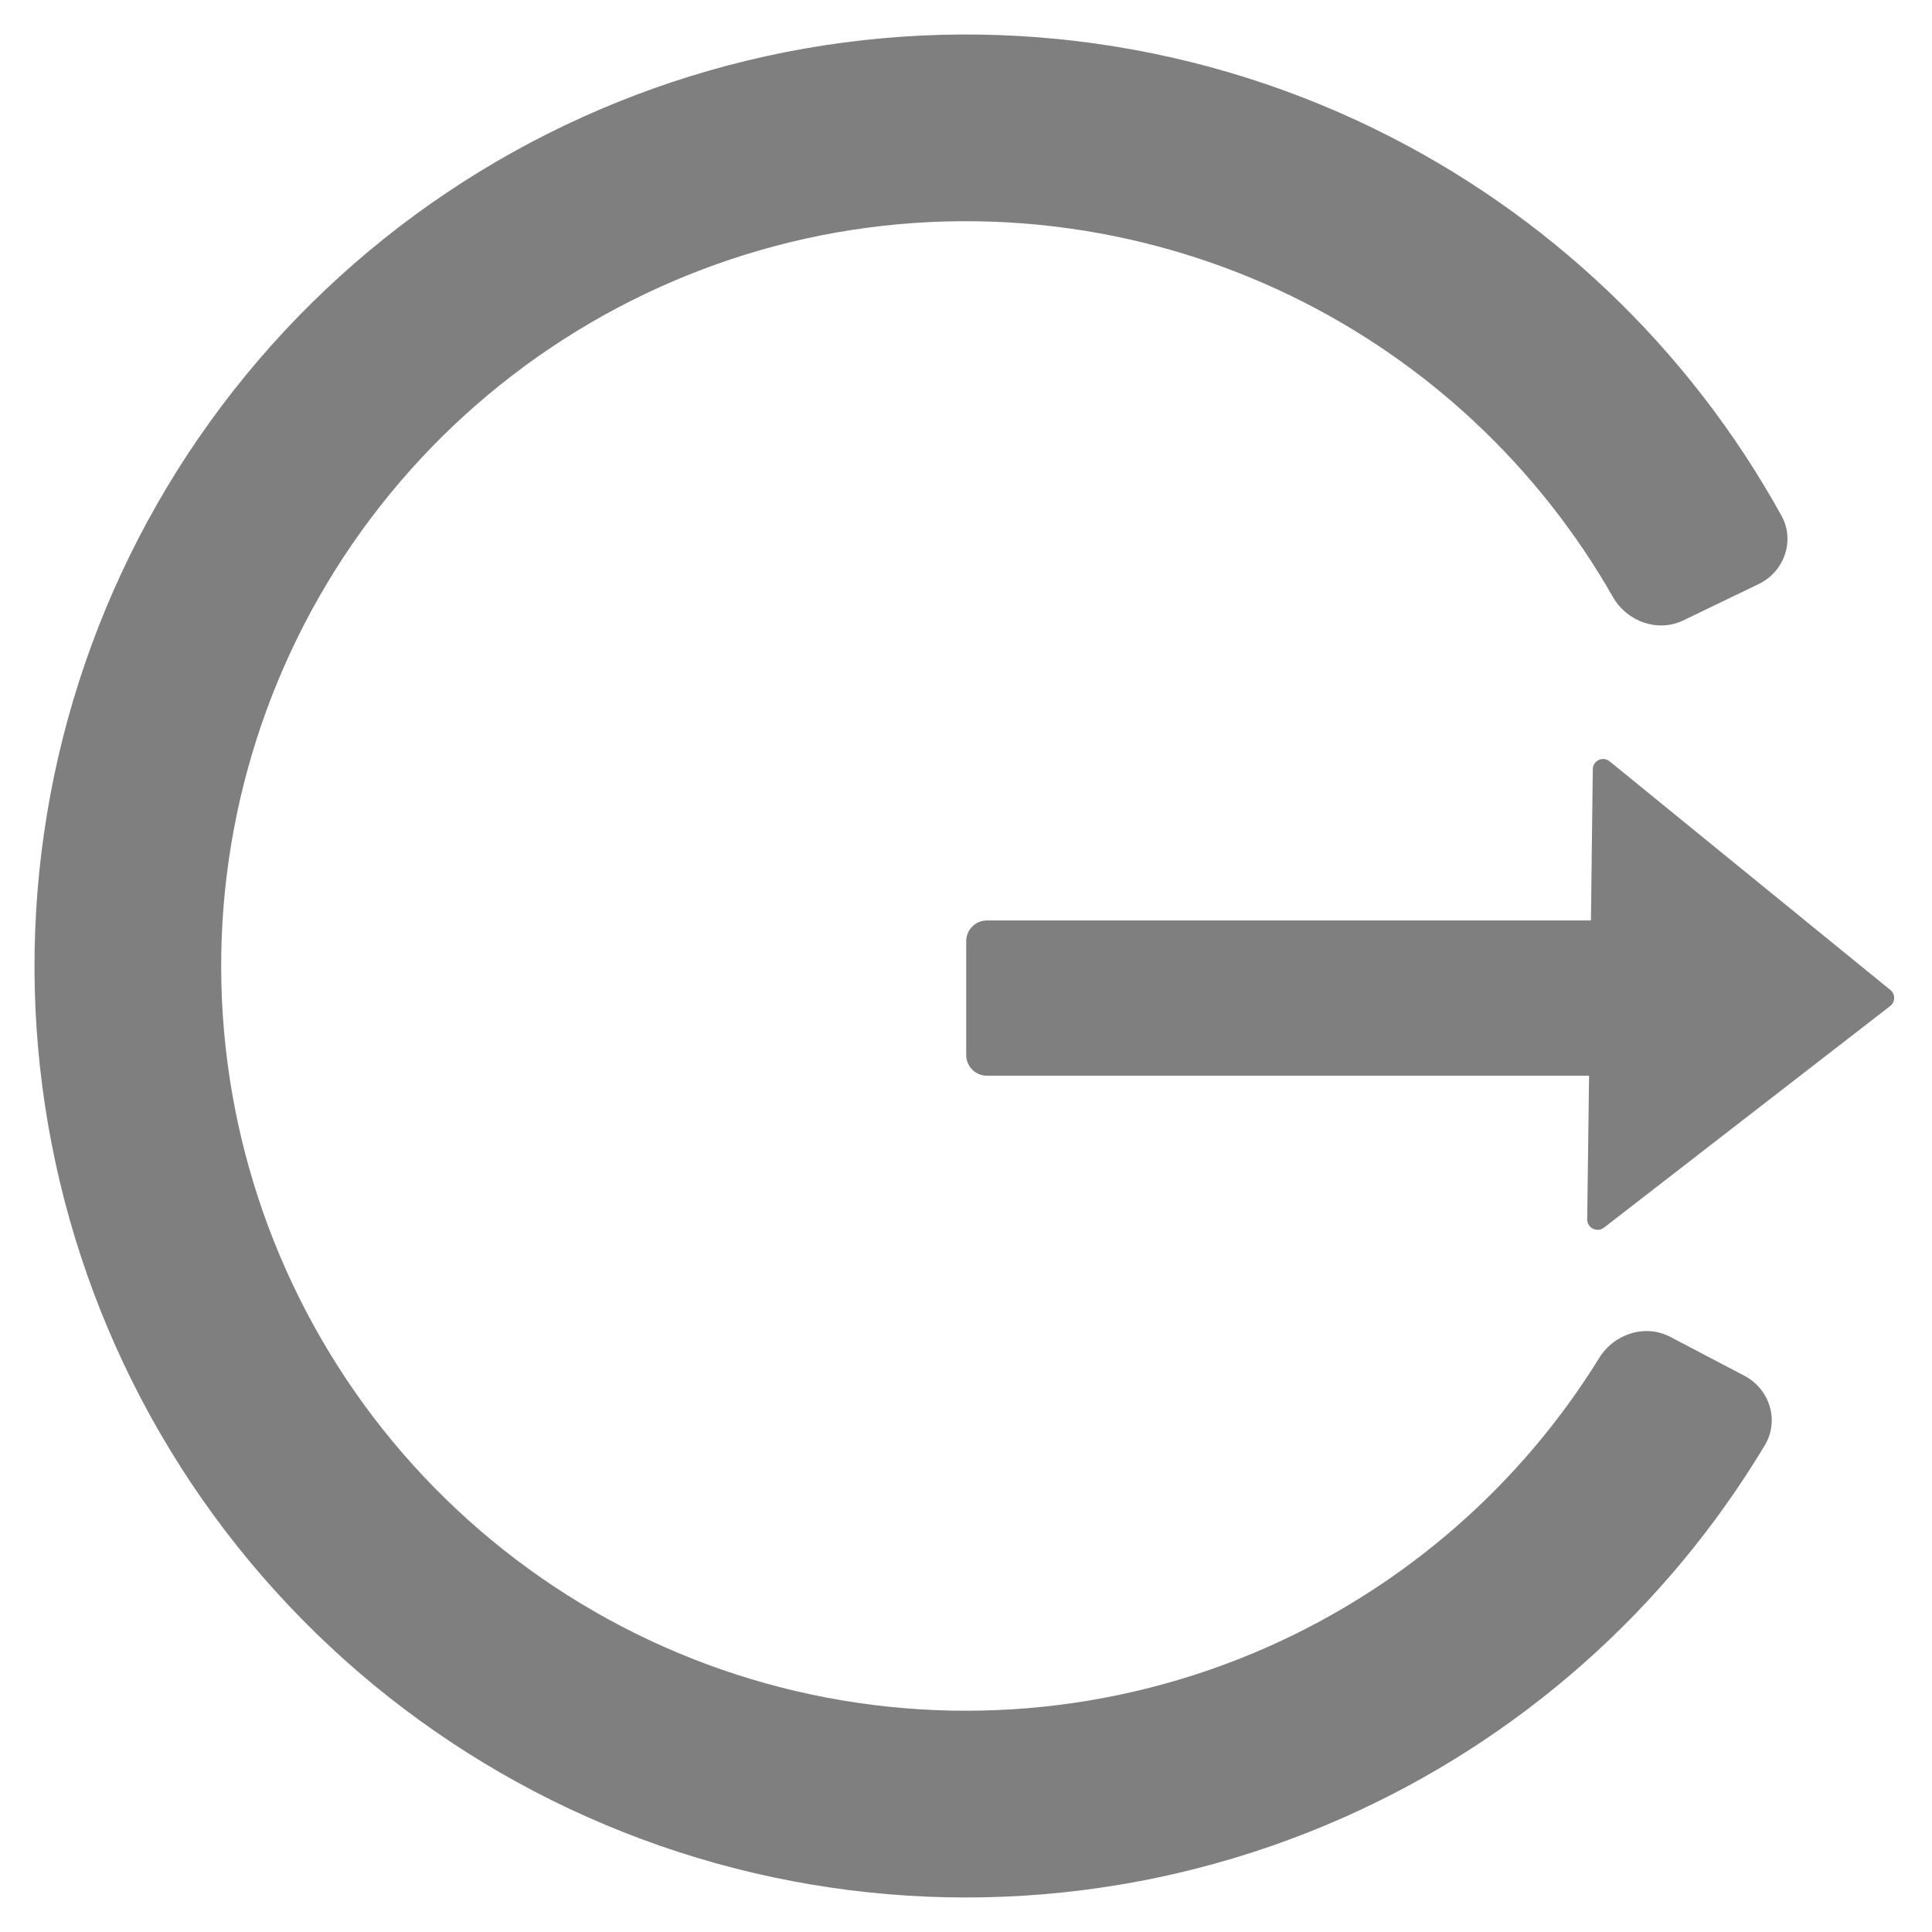 <?xml version="1.0" encoding="UTF-8"?>
<svg width="28px" height="28px" viewBox="0 0 28 28" version="1.1" xmlns="http://www.w3.org/2000/svg" xmlns:xlink="http://www.w3.org/1999/xlink">
    <title>登出</title>
    <g id="XXXGuideline" stroke="none" stroke-width="1" fill="none" fill-rule="evenodd">
        <g id="Guideline_圖標" transform="translate(-861, -756)" fill="#7F7F7F">
            <g id="01" transform="translate(70, 405)">
                <g id="頂部選單-Icon" transform="translate(40, 330)">
                    <g id="title" transform="translate(10, 20)">
                        <g id="訂單管理-copy-2" transform="translate(720, 0)">
                            <g id="登出" transform="translate(20, 0)">
                                <path d="M26.819,8.475 C27.018,8.836 26.859,9.287 26.487,9.465 L25.399,9.99 C25.027,10.17 24.581,10.011 24.375,9.651 C23.302,7.77 21.684,6.249 19.725,5.295 C17.543,4.233 15.063,3.936 12.69,4.455 C10.32,4.976 8.19,6.28 6.651,8.159 C5.112,10.037 4.251,12.38 4.207,14.808 C4.164,17.236 4.942,19.608 6.412,21.54 C7.884,23.472 9.964,24.852 12.316,25.455 C14.67,26.058 17.157,25.851 19.377,24.867 C21.367,23.983 23.04,22.521 24.178,20.679 C24.398,20.326 24.849,20.184 25.213,20.378 L26.282,20.939 C26.649,21.134 26.791,21.587 26.578,21.944 C25.151,24.323 23.022,26.211 20.474,27.34 C17.698,28.572 14.586,28.831 11.645,28.076 C8.703,27.321 6.101,25.596 4.26,23.18 C2.42,20.765 1.448,17.796 1.502,14.76 C1.557,11.723 2.632,8.793 4.559,6.442 C6.483,4.095 9.146,2.462 12.113,1.812 C15.079,1.163 18.18,1.533 20.91,2.862 C23.415,4.083 25.477,6.045 26.819,8.475 L26.819,8.475 Z M28.393,15.581 L24.246,18.792 C24.147,18.869 24.002,18.797 24.003,18.672 L24.03,16.59 L15.303,16.59 C15.138,16.59 15.003,16.456 15.003,16.29 L15.003,14.64 C15.003,14.475 15.138,14.34 15.303,14.34 L24.057,14.34 L24.084,12.149 C24.085,12.023 24.231,11.954 24.328,12.034 L28.396,15.347 C28.471,15.406 28.471,15.522 28.393,15.581 Z" id="Shape"></path>
                            </g>
                        </g>
                    </g>
                </g>
            </g>
        </g>
    </g>
</svg>